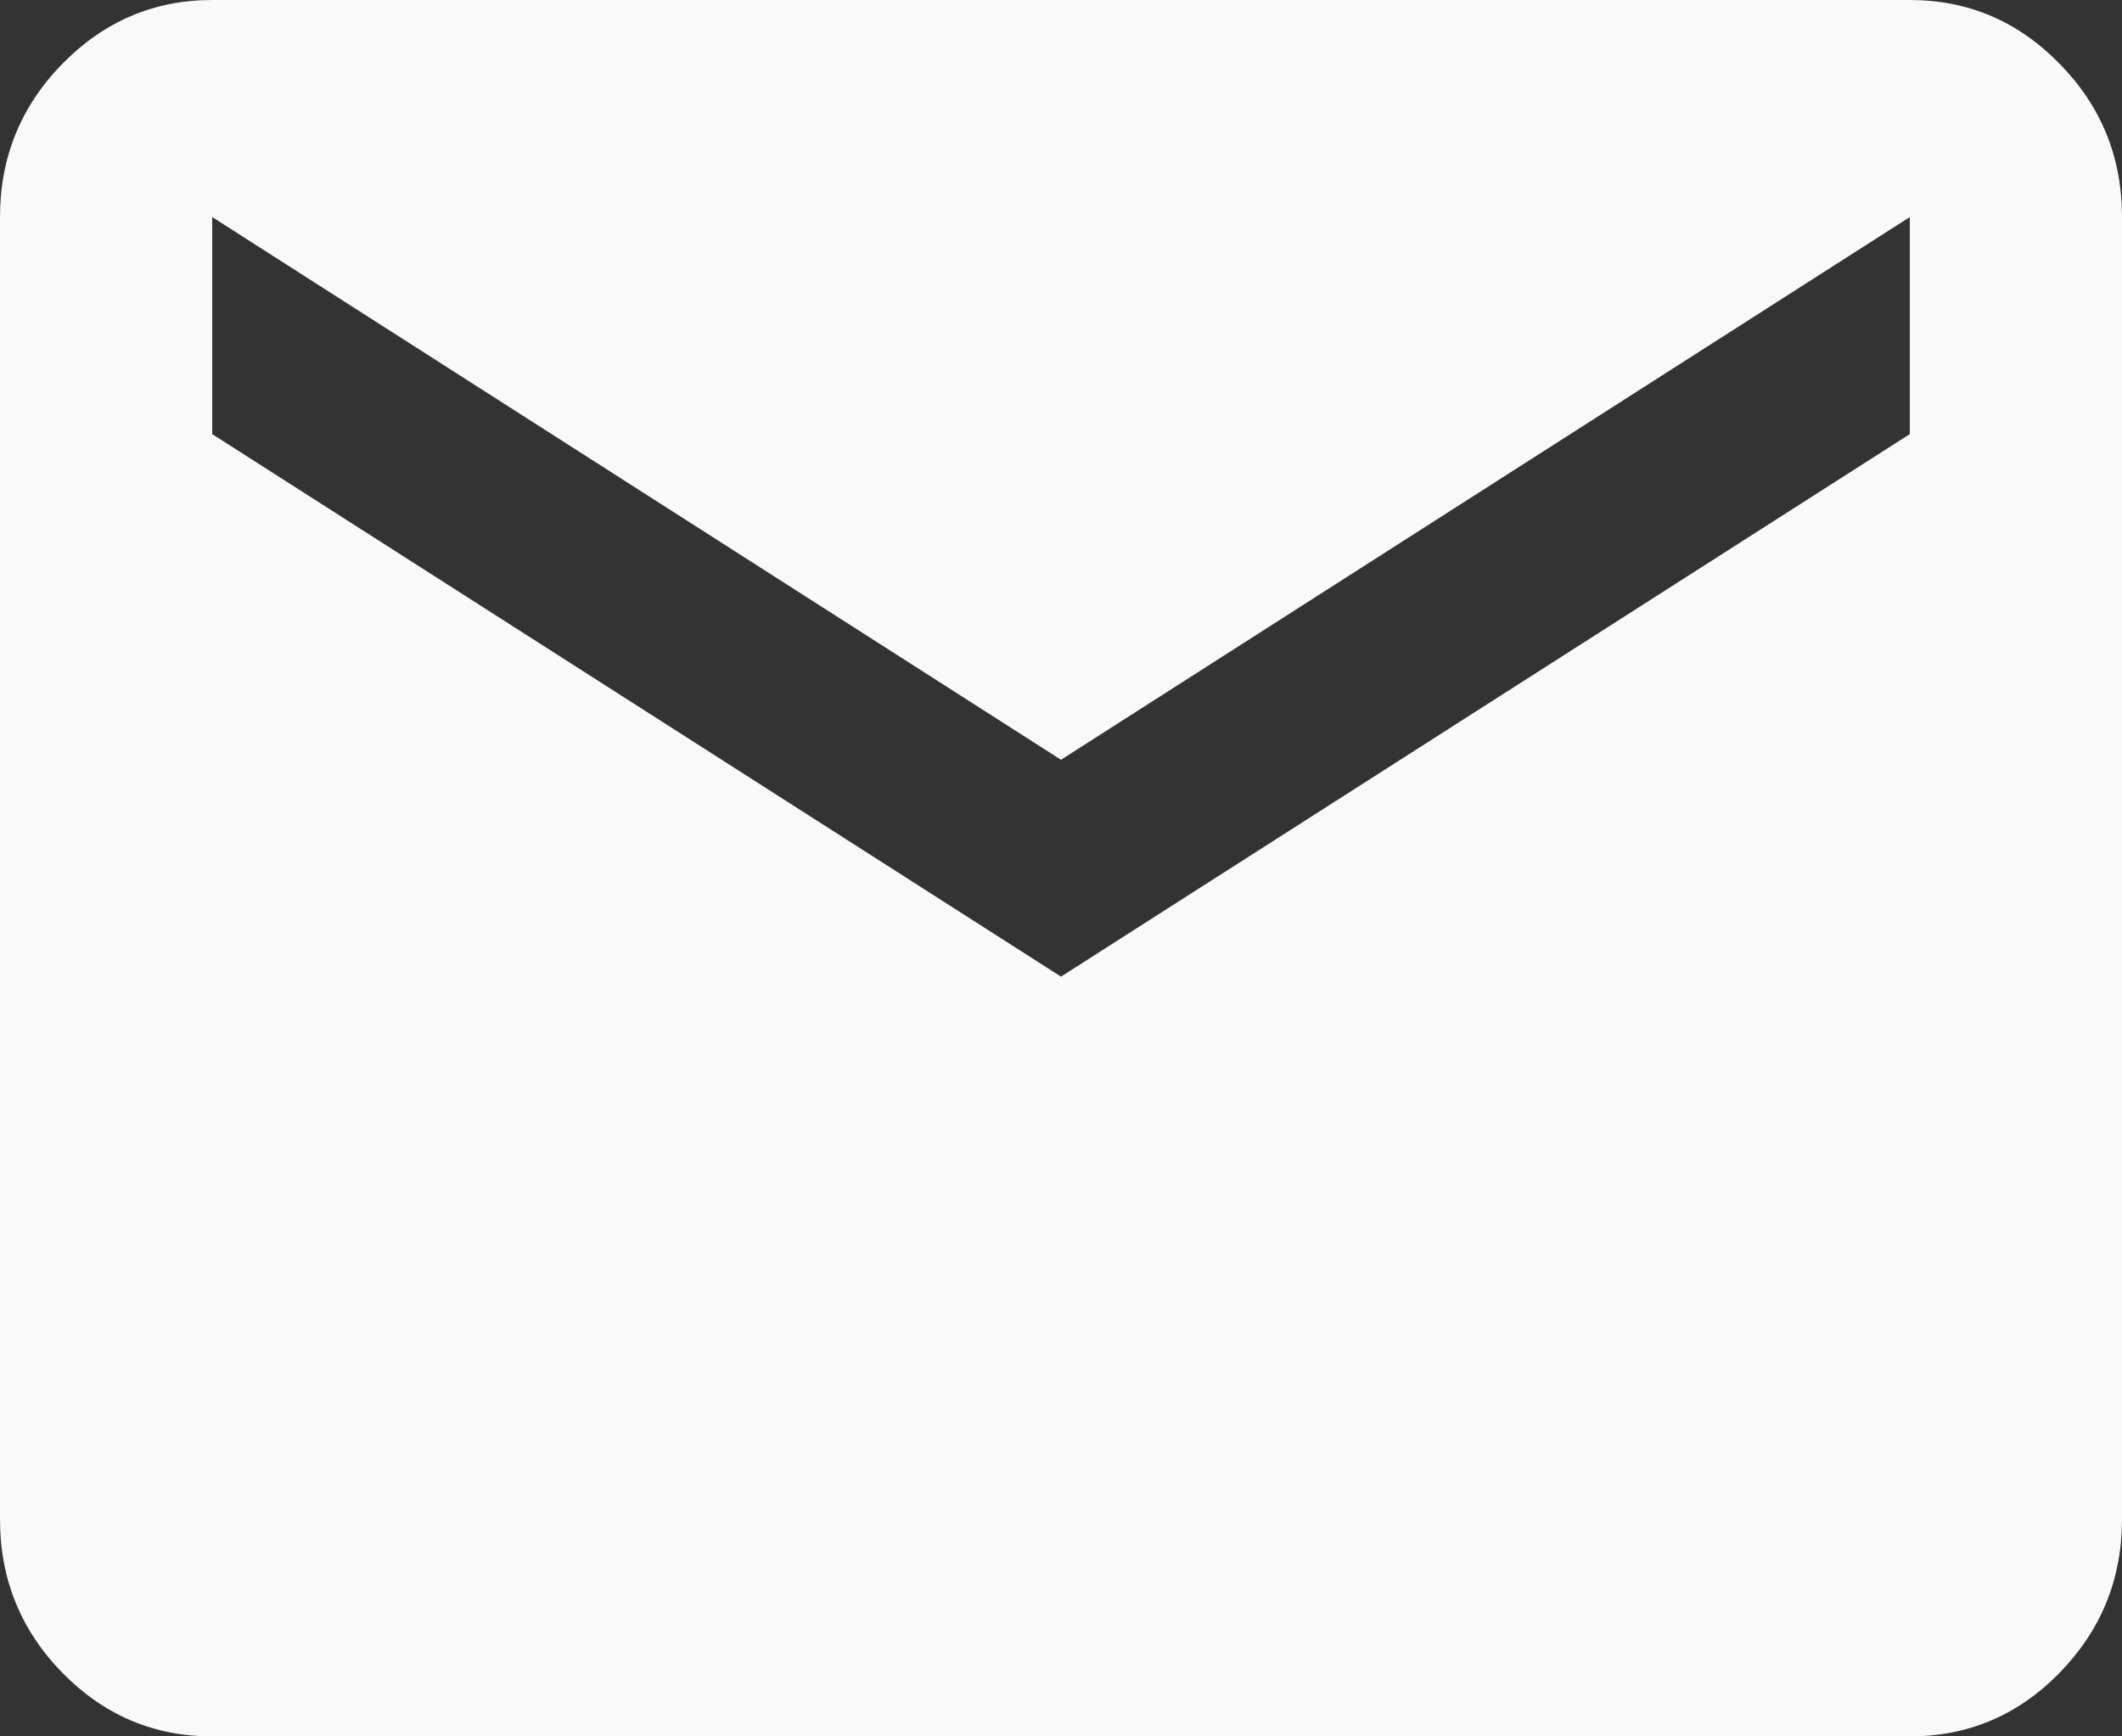 <svg width="11" height="9" viewBox="0 0 11 9" fill="none" xmlns="http://www.w3.org/2000/svg">
<rect x="0" y="0" width="11" height="9" fill="#333333" stroke="none"/>
<path d="M1.1 9C0.797 9 0.539 8.89 0.323 8.67C0.108 8.45 0 8.185 0 7.875V1.125C0 0.816 0.108 0.551 0.323 0.331C0.539 0.111 0.798 0 1.1 0H9.9C10.203 0 10.461 0.11 10.677 0.331C10.893 0.551 11 0.816 11 1.125V7.875C11 8.184 10.892 8.449 10.677 8.67C10.462 8.89 10.203 9 9.9 9H1.1ZM5.5 5.062L9.9 2.25V1.125L5.5 3.938L1.1 1.125V2.25L5.5 5.062Z" fill="#F9F9F9"/>
</svg>
